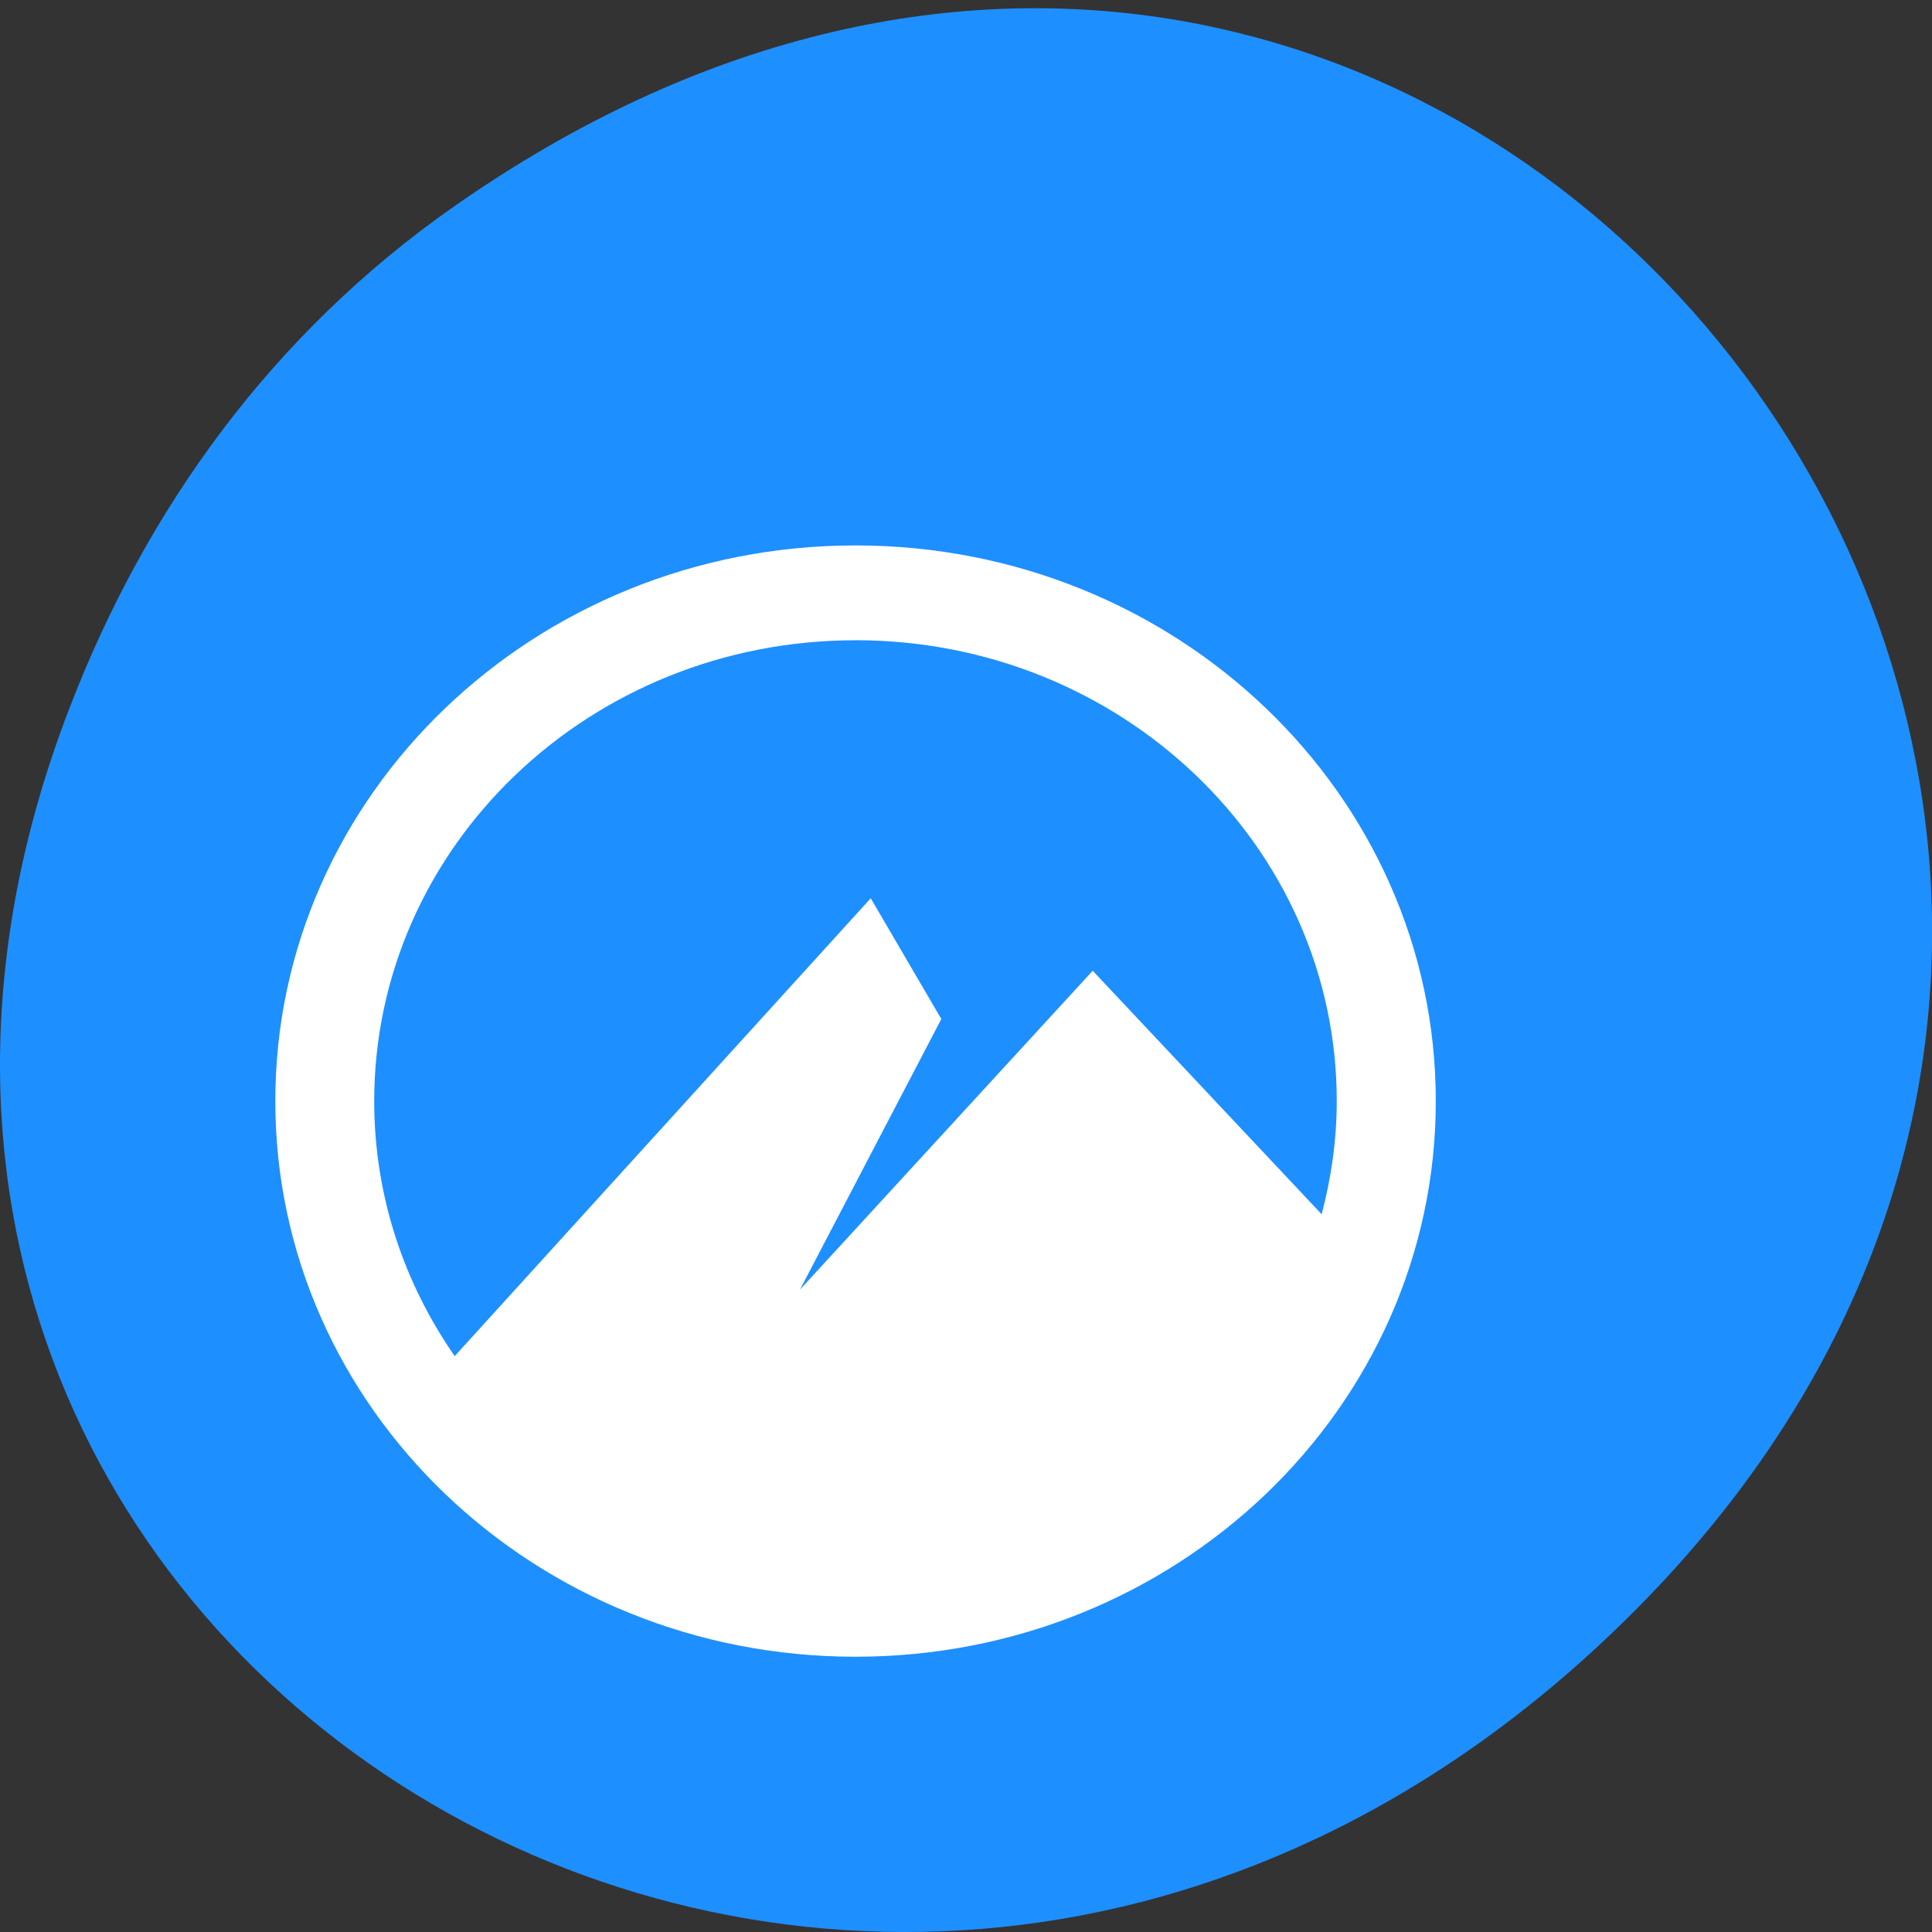 <svg xmlns="http://www.w3.org/2000/svg" viewBox="0 0 48 48"><rect x="0" y="0" width="48" height="48" fill="#333333" stroke="none"/><path d="m 11.281 5.129 c 24.551 -17.188 49.43 14.555 29.422 34.801 c -18.848 19.07 -48.13 1.391 -38.973 -22.348 c 1.906 -4.953 5.04 -9.297 9.551 -12.453" fill="#1e8fff"/><path d="m 21.254 13.551 c -7.961 0 -14.414 6.18 -14.414 13.805 c 0 7.625 6.453 13.805 14.414 13.805 c 7.965 0 14.418 -6.18 14.418 -13.805 c 0 -7.625 -6.453 -13.805 -14.418 -13.805 m 0 2.355 c 6.605 0 11.957 5.125 11.957 11.449 c 0 0.973 -0.137 1.91 -0.375 2.813 l -5.688 -6.05 l -7.273 7.922 l 3.512 -6.723 l -1.754 -3 l -10.336 11.375 c -1.262 -1.813 -2 -3.992 -2 -6.332 c 0 -6.328 5.352 -11.453 11.957 -11.453" fill="#fff"/></svg>